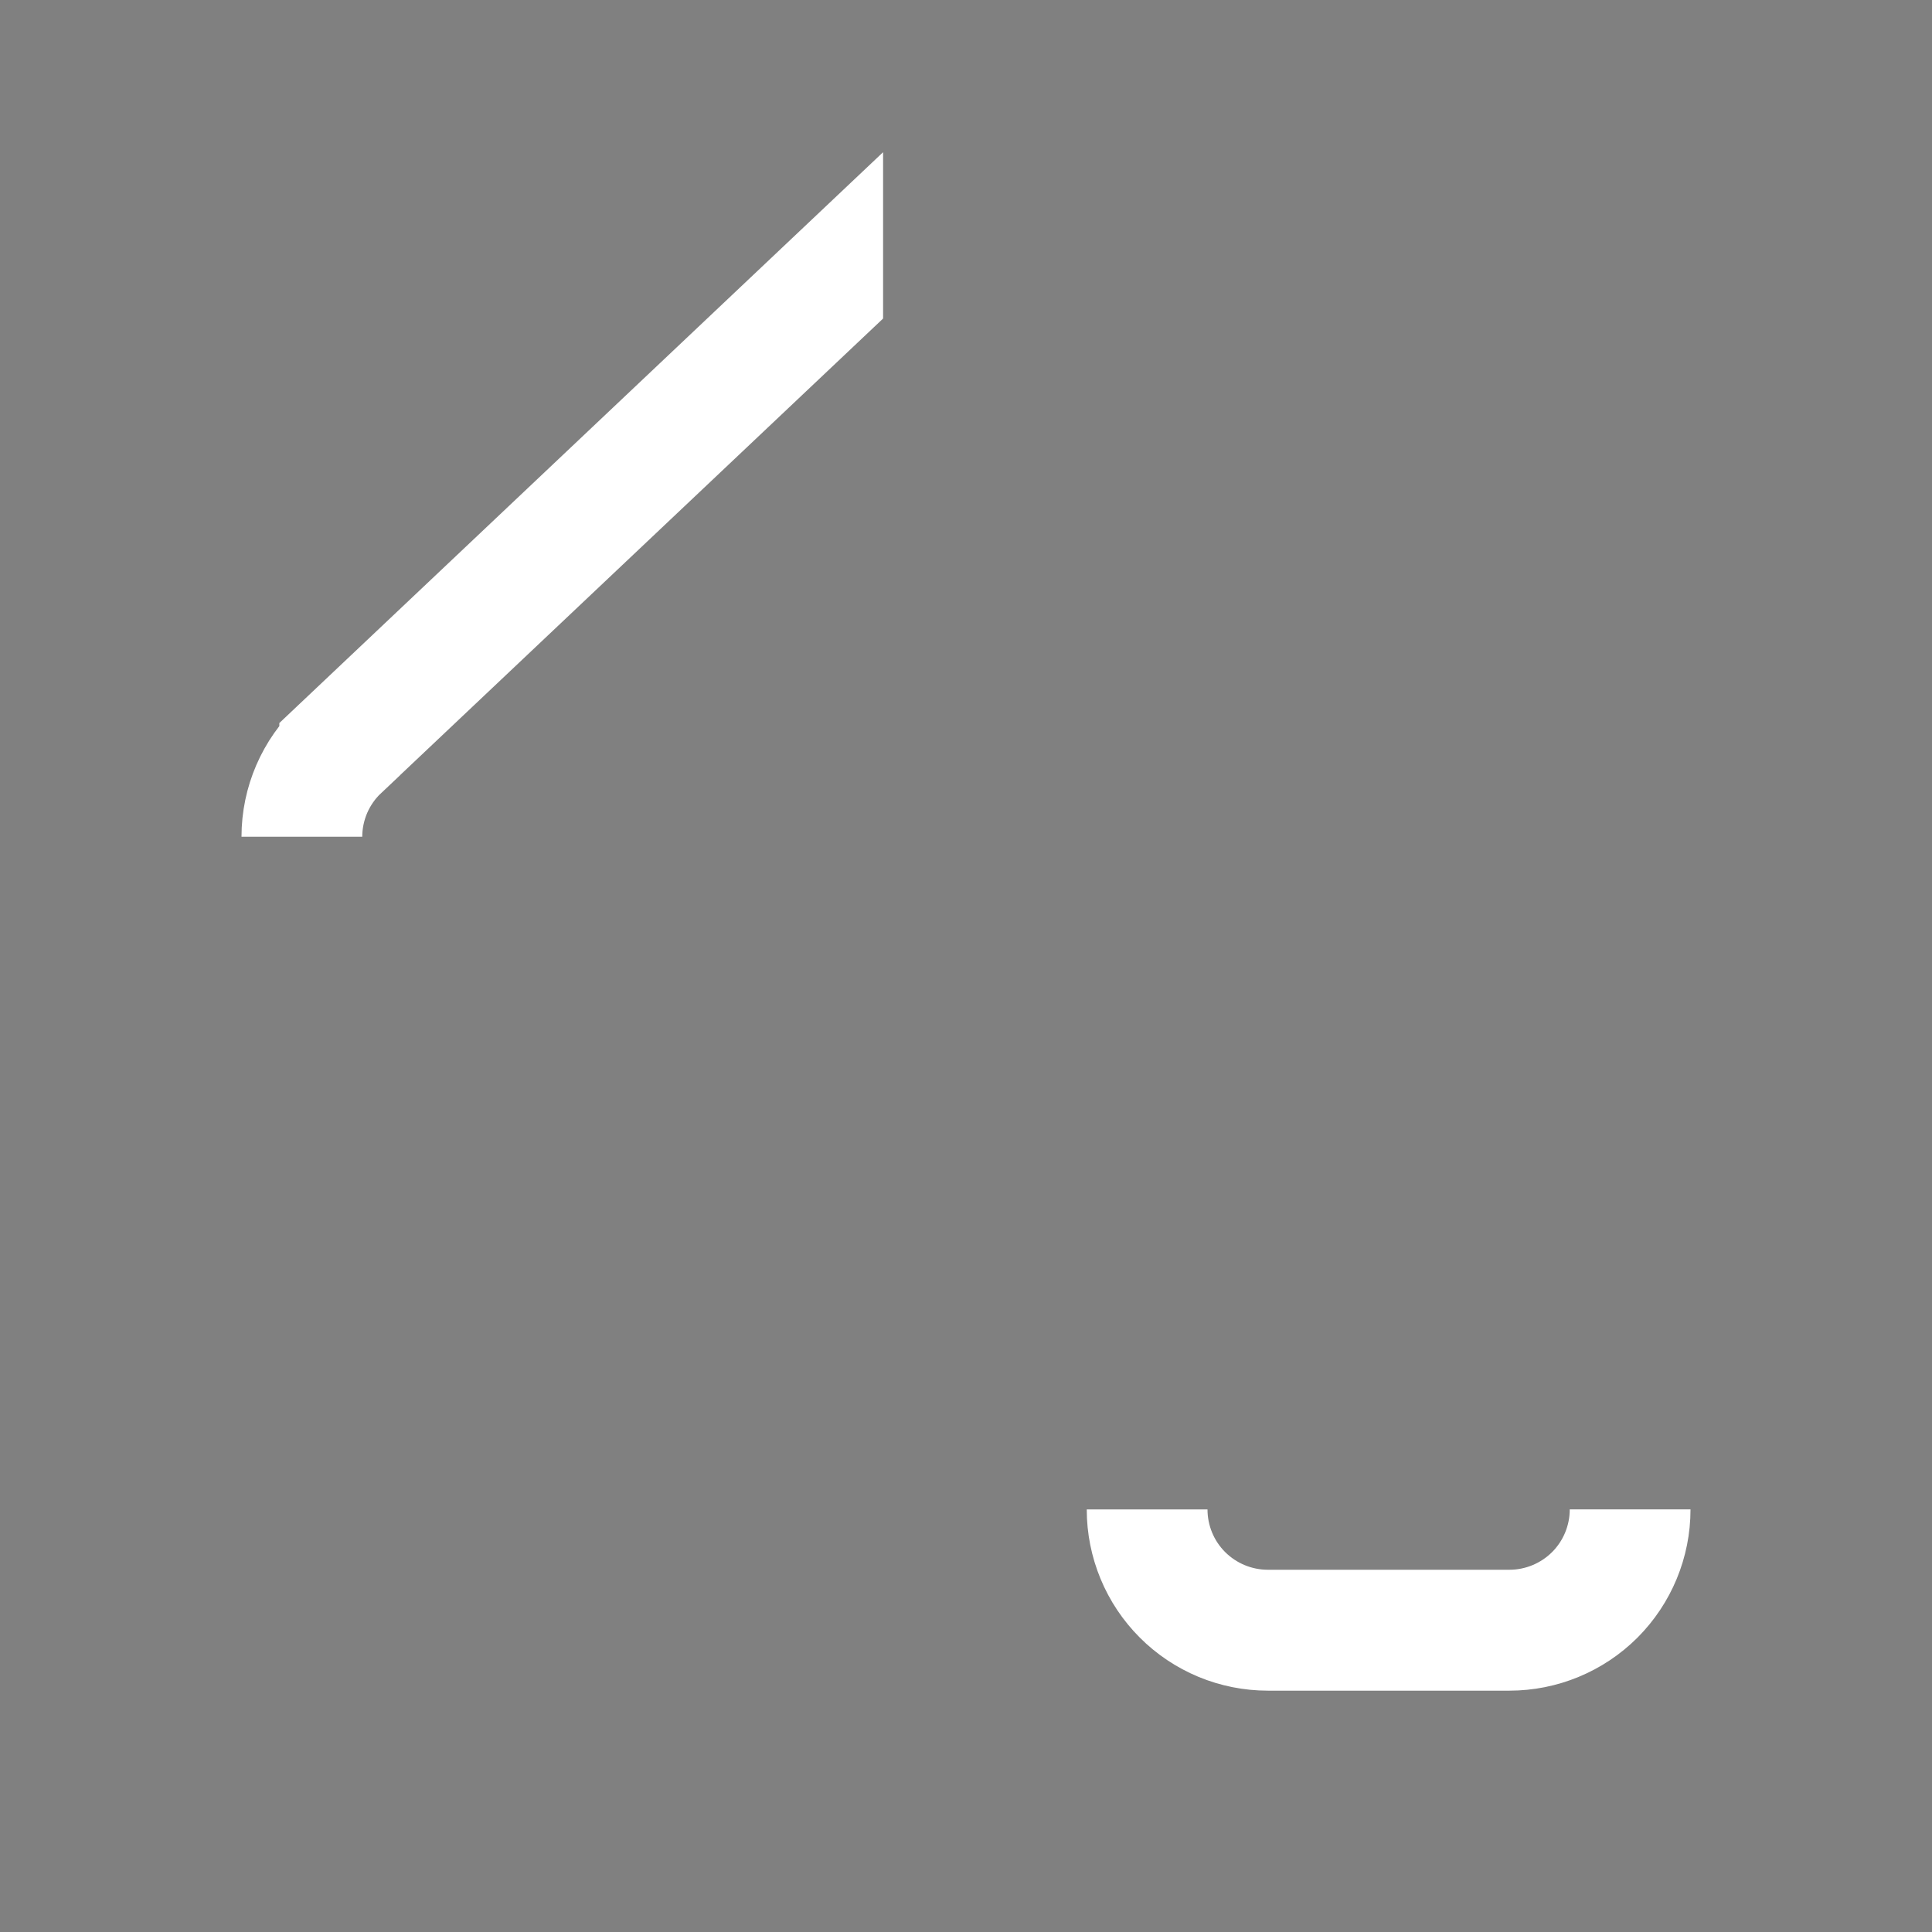 <svg width="24" height="24" viewBox="0 0 24 24" fill="none" xmlns="http://www.w3.org/2000/svg">
<rect x="0" y="0" width="24" height="24" fill="#808080" stroke="none"/>
<path d="M4.22 9.305L10.22 3.632V3.634L4.219 9.307L4.218 9.308C4.07 9.448 3.953 9.616 3.872 9.803C3.792 9.99 3.75 10.191 3.75 10.394C3.75 9.983 3.92 9.588 4.22 9.306L4.22 9.305ZM20.25 18.752C20.25 19.15 20.092 19.531 19.811 19.813C19.529 20.094 19.148 20.252 18.75 20.252H15.75C15.553 20.252 15.358 20.213 15.176 20.138C14.994 20.062 14.828 19.952 14.689 19.812C14.55 19.673 14.439 19.507 14.364 19.325C14.289 19.143 14.25 18.948 14.25 18.751C14.25 19.149 14.408 19.53 14.689 19.811C14.971 20.092 15.352 20.25 15.75 20.25H18.75C19.148 20.25 19.529 20.092 19.811 19.811C20.092 19.53 20.25 19.148 20.25 18.75V18.752Z" fill="#1F2229" stroke="white" stroke-width="1.5"/>
</svg>
